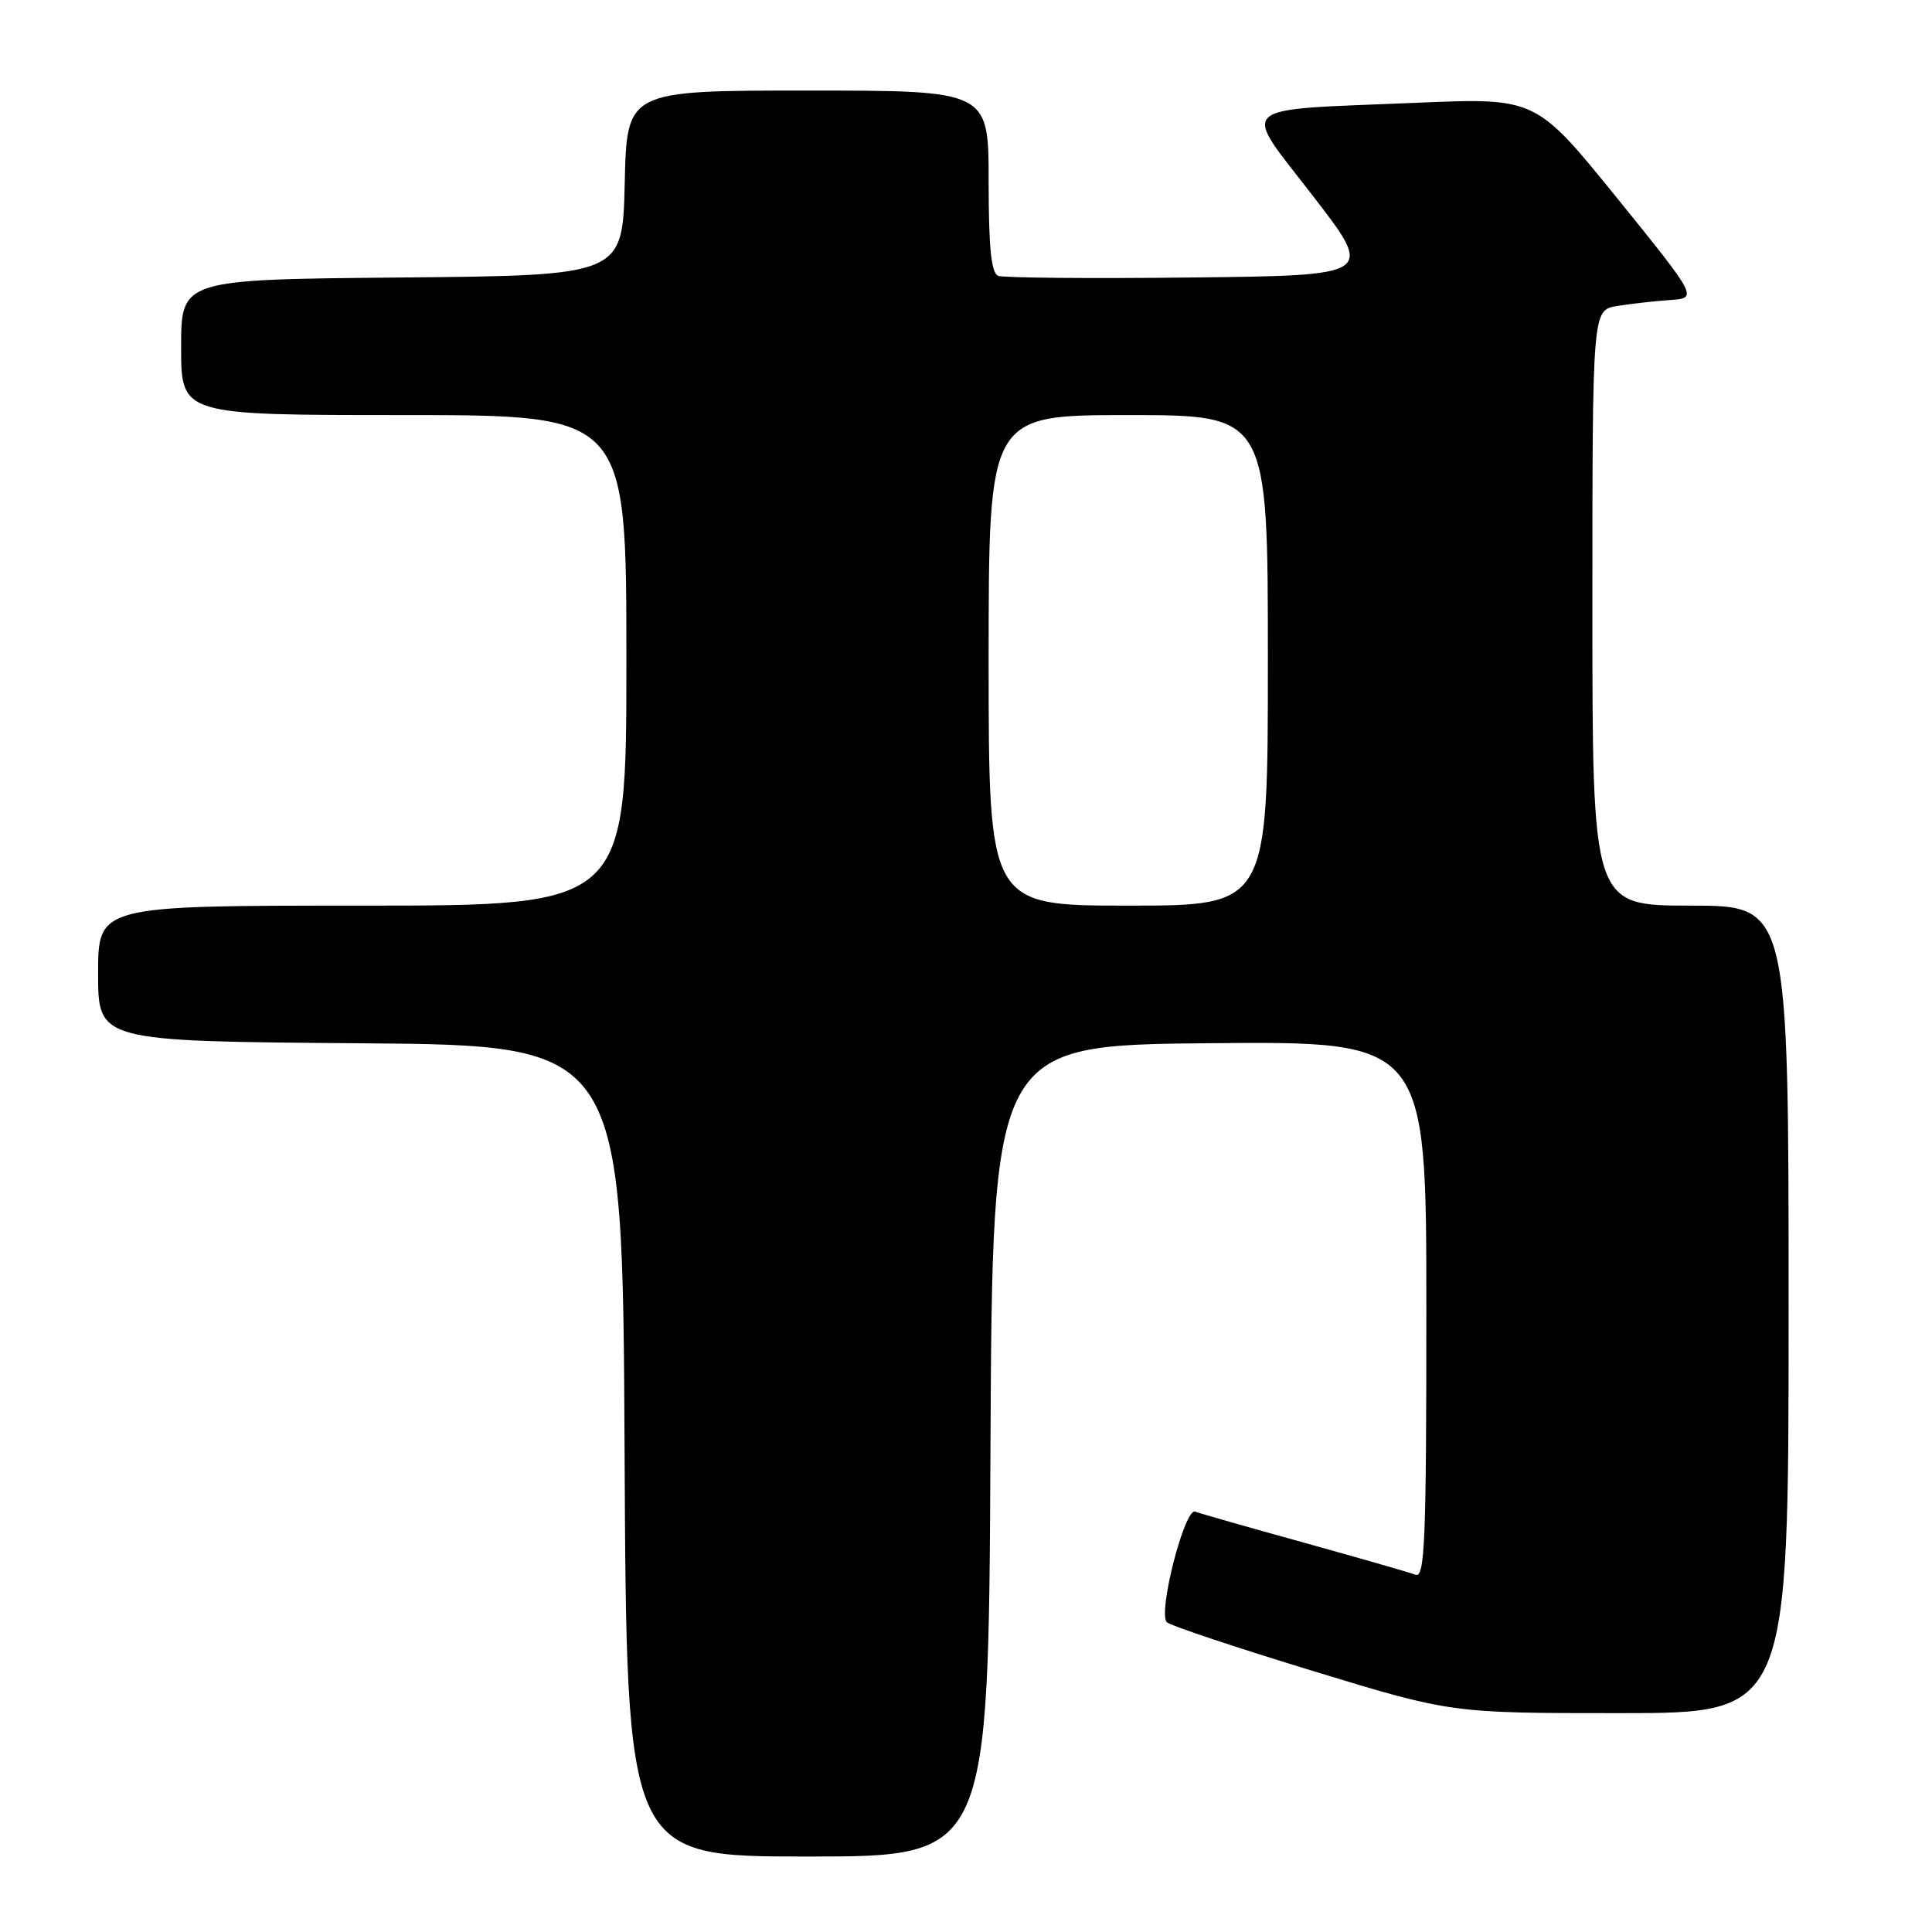 <?xml version="1.0" encoding="UTF-8" standalone="no"?>
<!DOCTYPE svg PUBLIC "-//W3C//DTD SVG 1.1//EN" "http://www.w3.org/Graphics/SVG/1.1/DTD/svg11.dtd" >
<svg xmlns="http://www.w3.org/2000/svg" xmlns:xlink="http://www.w3.org/1999/xlink" version="1.1" viewBox="0 0 256 256">
 <g >
 <path fill="currentColor"
d=" M 131.24 192.25 C 131.50 138.50 131.50 138.50 160.25 138.23 C 189.00 137.97 189.00 137.97 189.00 173.59 C 189.00 204.19 188.80 209.14 187.56 208.66 C 186.77 208.36 180.13 206.45 172.81 204.42 C 165.49 202.39 158.99 200.54 158.37 200.30 C 156.96 199.77 153.38 213.80 154.62 214.96 C 155.11 215.41 163.77 218.30 173.89 221.39 C 192.27 227.00 192.27 227.00 214.64 227.00 C 237.00 227.00 237.00 227.00 237.00 173.50 C 237.00 120.00 237.00 120.00 224.00 120.00 C 211.00 120.00 211.00 120.00 211.00 80.55 C 211.00 41.09 211.00 41.09 214.25 40.55 C 216.04 40.26 219.19 39.90 221.25 39.76 C 224.99 39.50 224.99 39.50 214.25 26.22 C 203.50 12.95 203.50 12.95 187.67 13.62 C 163.22 14.65 164.41 13.57 174.00 26.00 C 182.10 36.50 182.10 36.50 157.82 36.77 C 144.47 36.92 132.97 36.82 132.27 36.55 C 131.34 36.19 131.00 32.83 131.00 24.03 C 131.00 12.00 131.00 12.00 107.03 12.00 C 83.06 12.00 83.06 12.00 82.78 24.25 C 82.50 36.50 82.50 36.50 53.25 36.77 C 24.00 37.03 24.00 37.03 24.00 46.02 C 24.00 55.00 24.00 55.00 53.50 55.00 C 83.00 55.00 83.00 55.00 83.00 87.50 C 83.00 120.00 83.00 120.00 48.00 120.00 C 13.00 120.00 13.00 120.00 13.00 128.99 C 13.00 137.97 13.00 137.97 47.75 138.24 C 82.50 138.50 82.50 138.50 82.76 192.25 C 83.02 246.00 83.02 246.00 107.00 246.00 C 130.98 246.00 130.98 246.00 131.24 192.25 Z  M 131.00 87.50 C 131.00 55.00 131.00 55.00 149.50 55.00 C 168.00 55.00 168.00 55.00 168.00 87.50 C 168.00 120.00 168.00 120.00 149.50 120.00 C 131.00 120.00 131.00 120.00 131.00 87.50 Z "/>
</g>
</svg>